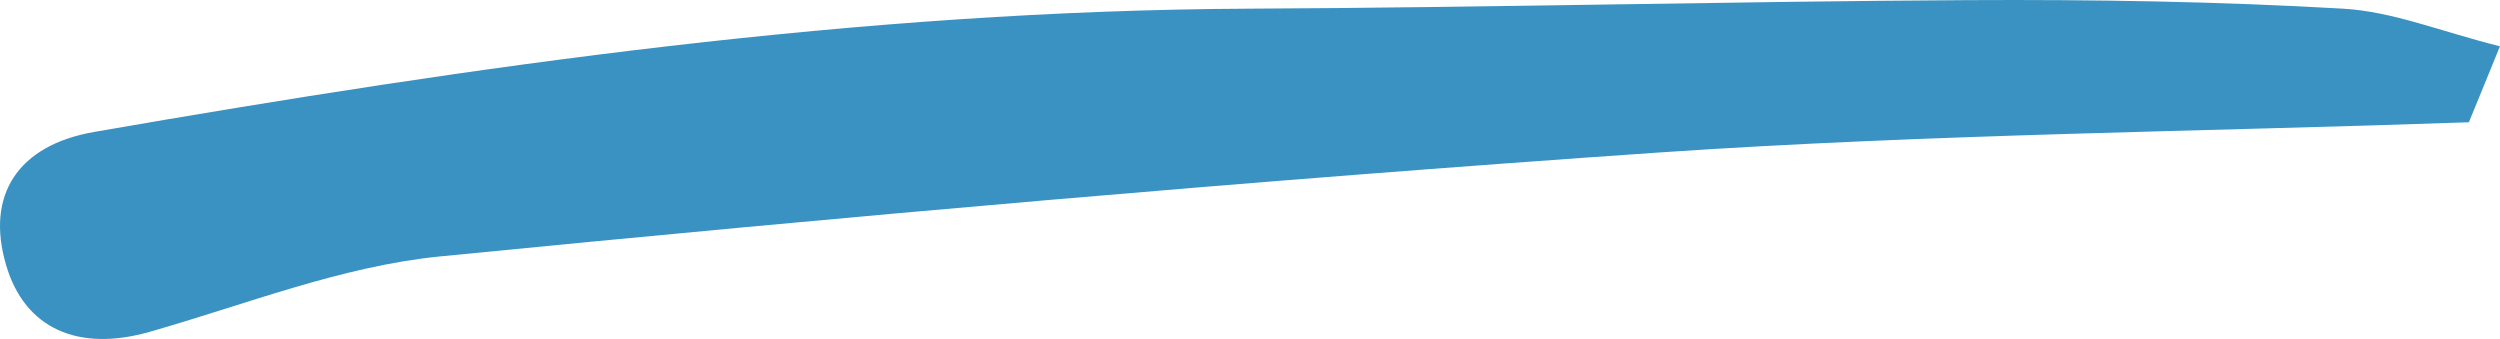 <svg width="118" height="16" viewBox="0 0 118 16" fill="none" xmlns="http://www.w3.org/2000/svg">
<path opacity="0.88" d="M117.989 2.206C117.503 3.395 117.06 4.49 116.531 5.771C103.85 6.216 91.05 6.329 78.315 7.197C59.099 8.52 39.915 10.214 20.753 12.105C16.098 12.57 11.582 14.378 7.035 15.67C3.676 16.62 1.159 15.505 0.284 12.498C-0.677 9.222 0.824 6.856 4.453 6.226C22.492 3.095 40.596 0.491 59.002 0.409C70.289 0.357 81.588 0.068 92.875 0.006C98.784 -0.025 104.692 0.068 110.59 0.409C112.945 0.543 115.256 1.504 118 2.186L117.989 2.206Z" fill="#2084BA"/>
</svg>
